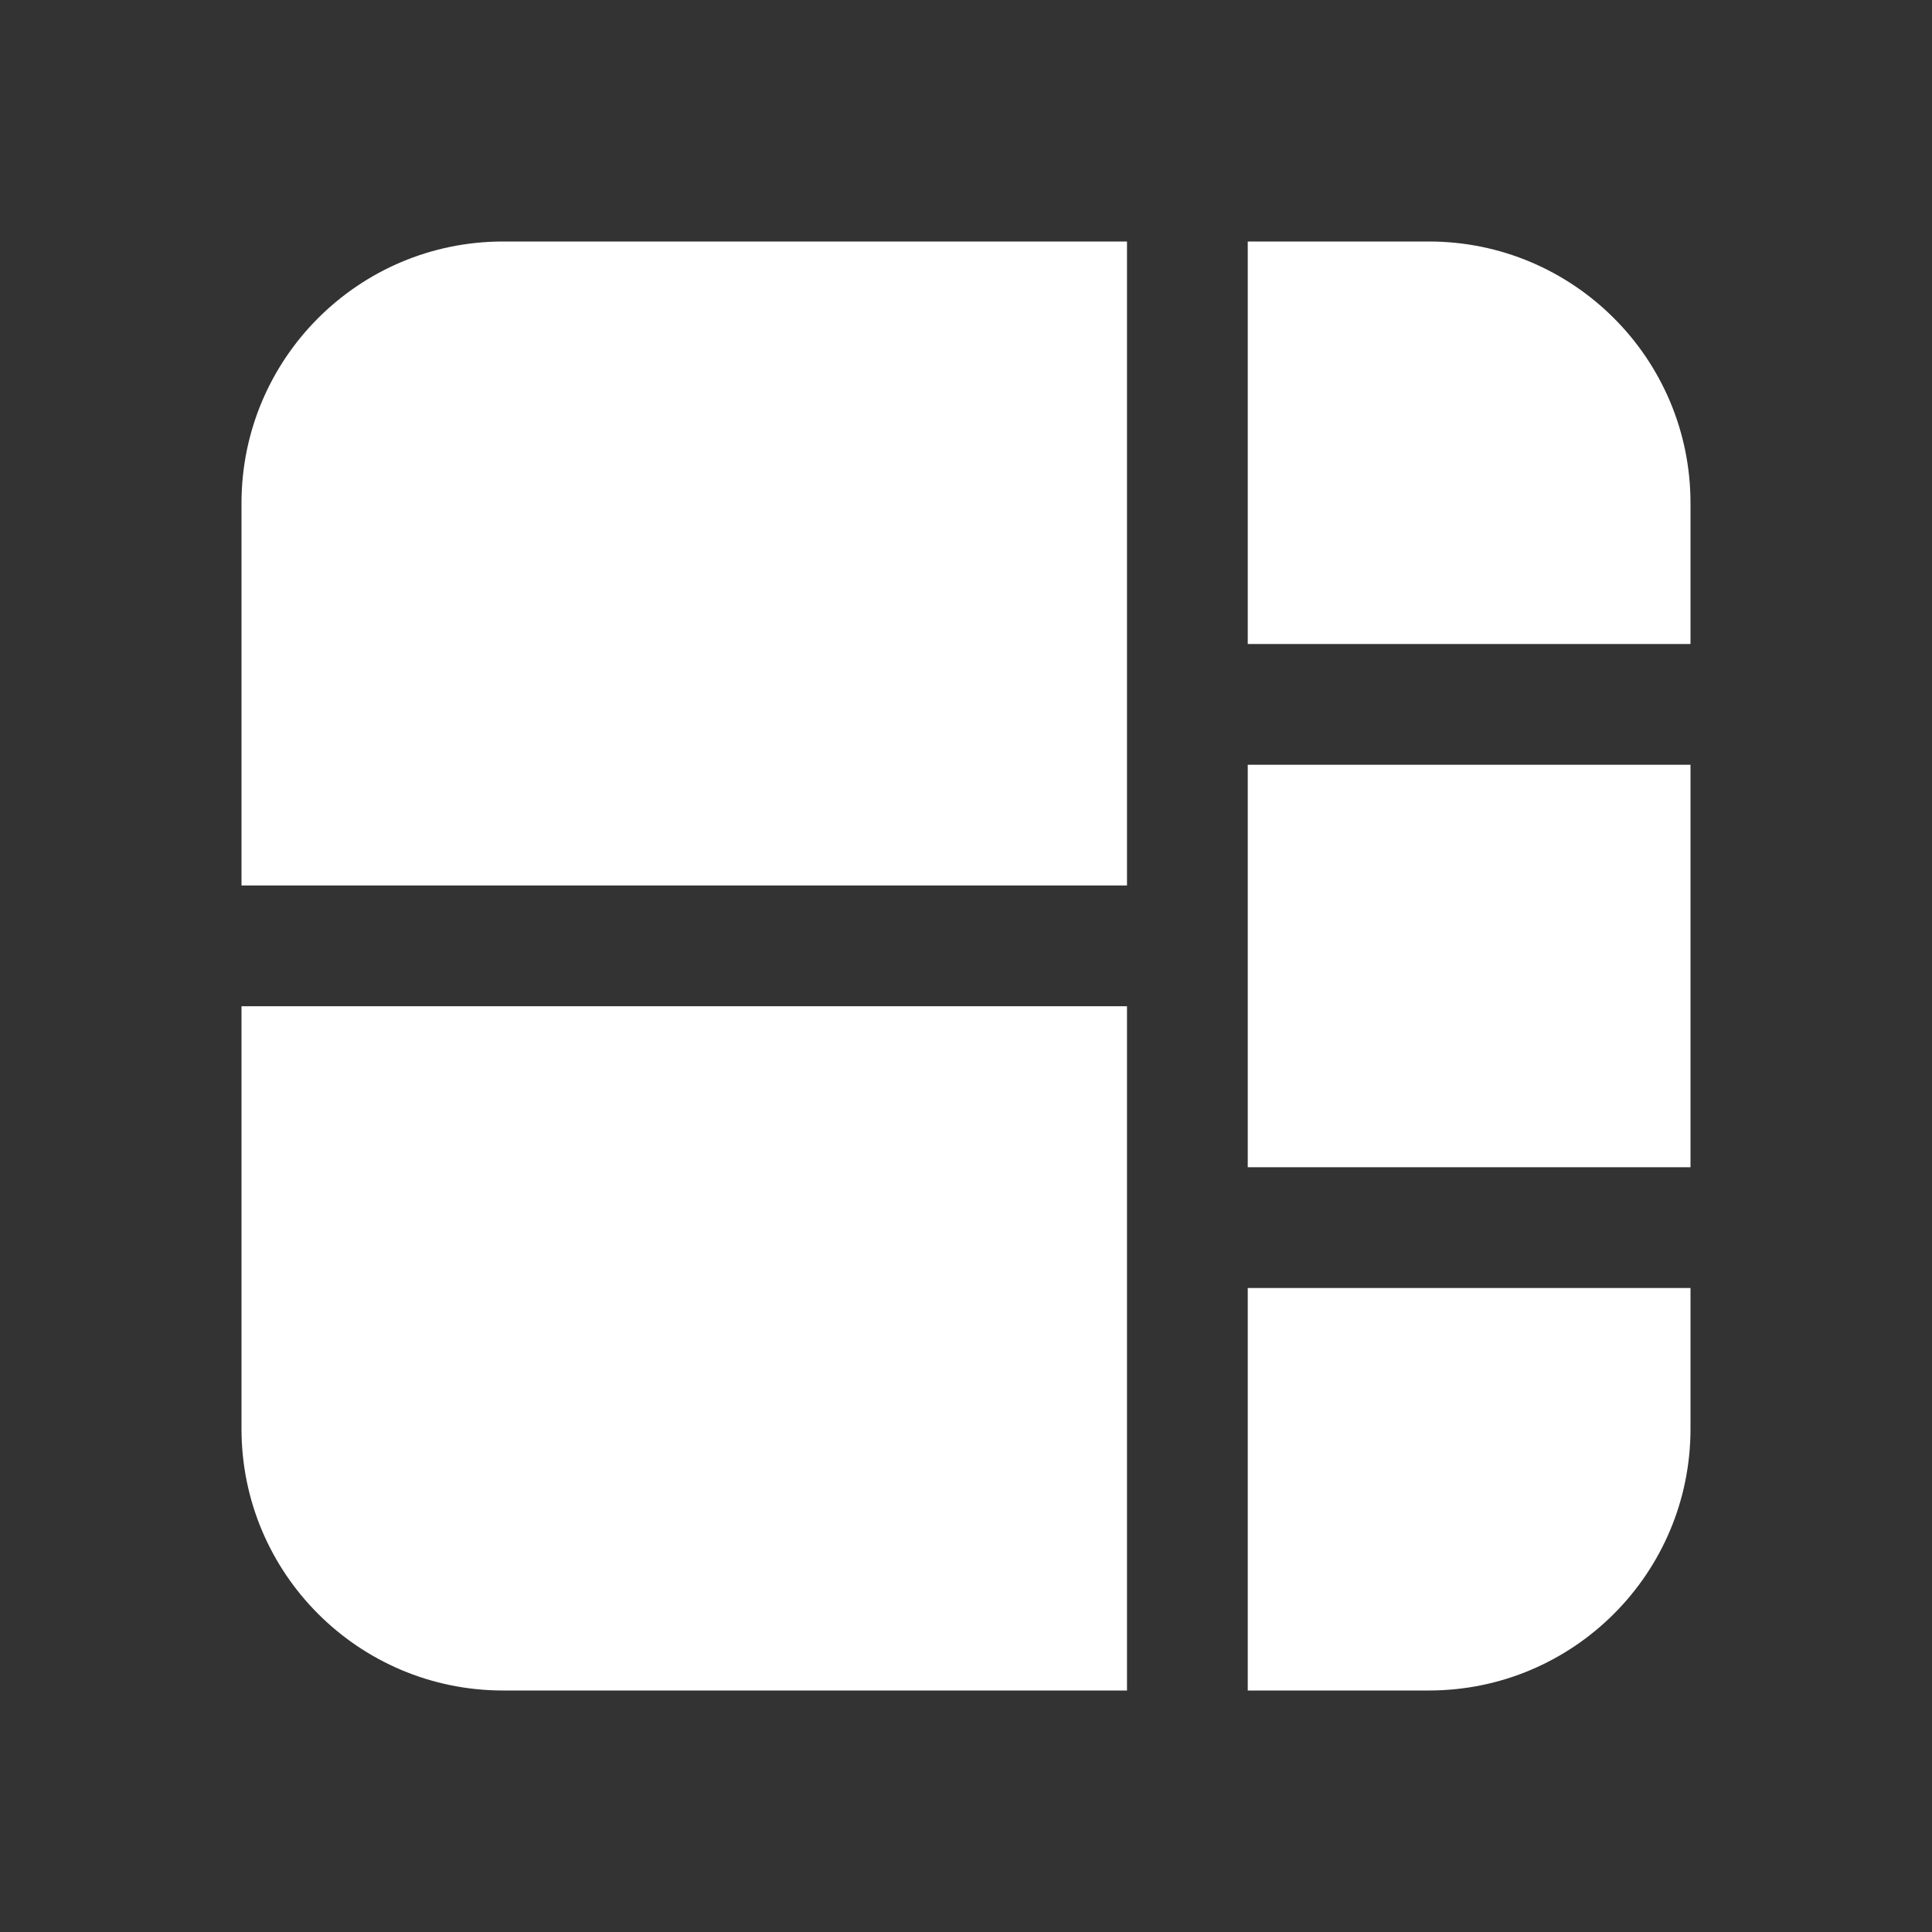 <svg width="24" height="24" viewBox="0 0 24 24" fill="none" xmlns="http://www.w3.org/2000/svg">
<rect x="0" y="0" width="24" height="24" fill="#333333" stroke="none"/>
<path d="M6.25 3C4.455 3 3 4.455 3 6.25V11L14 11V3H6.25ZM3 17.75V12.5L14 12.5V21H6.25C4.455 21 3 19.545 3 17.75ZM15.5 16V21H17.75C19.545 21 21 19.545 21 17.75V16H15.5ZM21 14.5V9.5L15.5 9.5V14.5H21ZM21 8L15.5 8V3H17.75C19.545 3 21 4.455 21 6.25V8Z" fill="#ffffff"/>
</svg>
